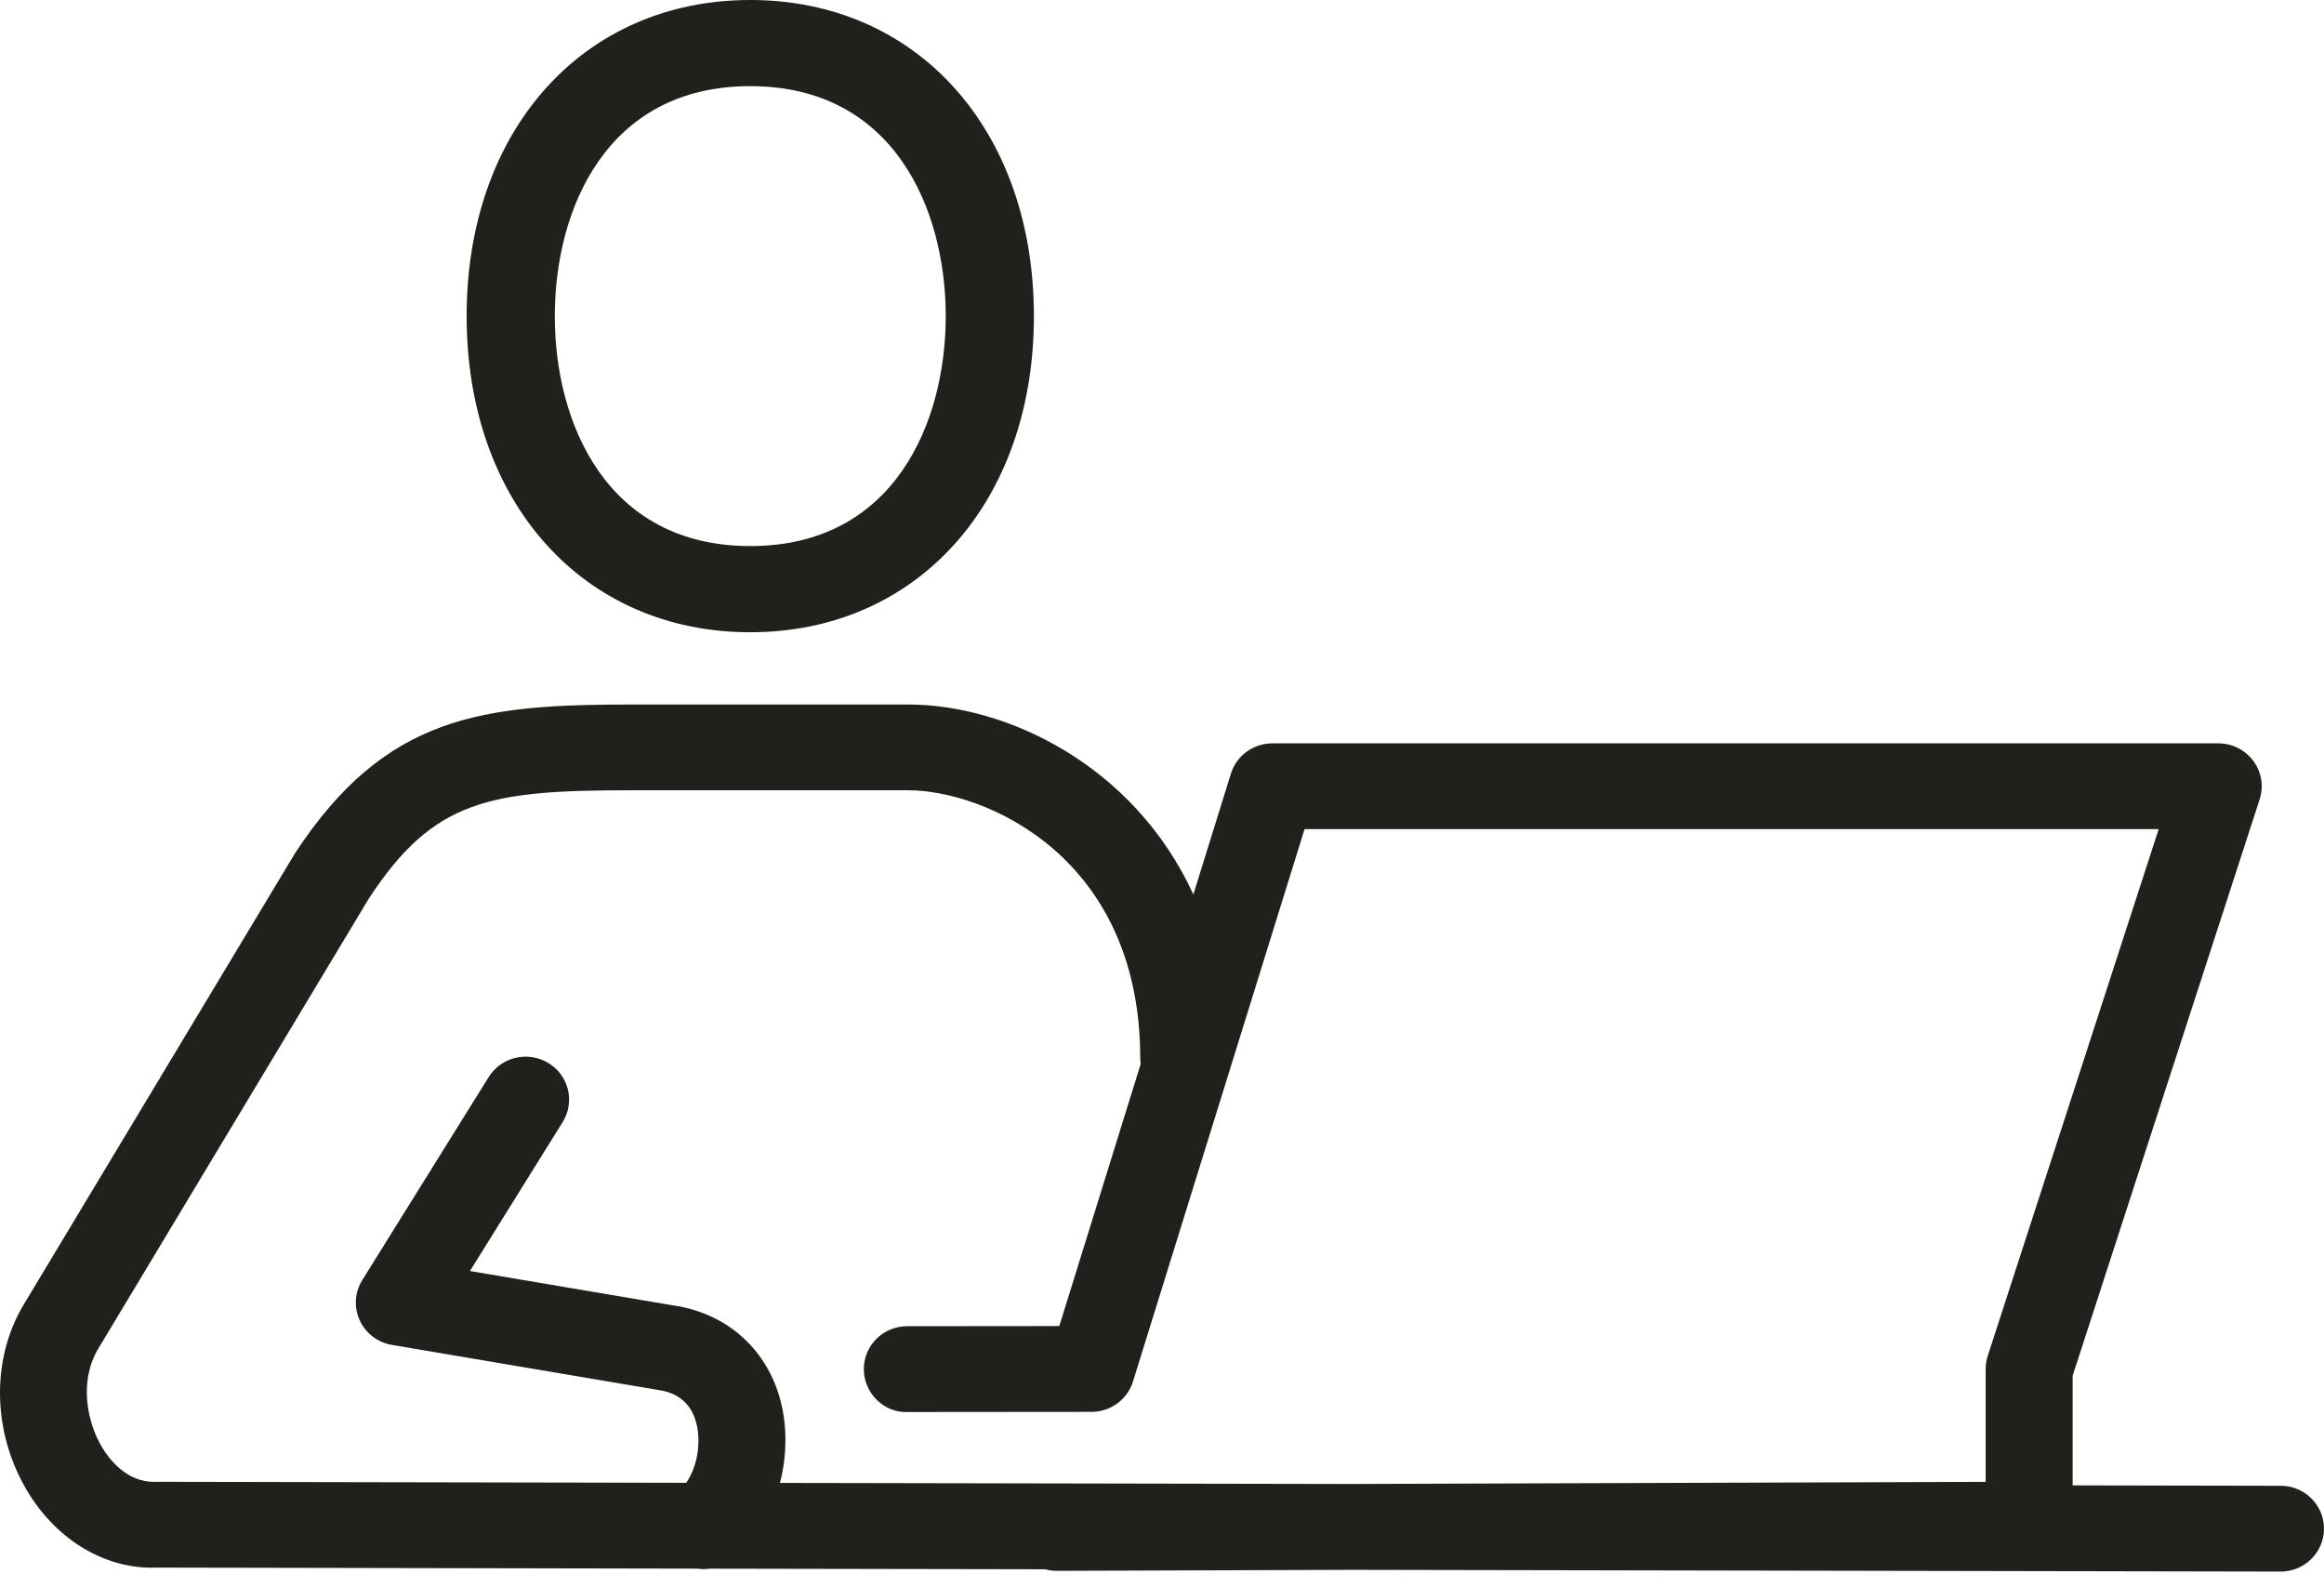 <svg width="145" height="99" viewBox="0 0 145 99" fill="none" xmlns="http://www.w3.org/2000/svg">
<path d="M142.287 92.692L129.318 92.666V85.824L140.985 49.867C141.249 49.053 141.104 48.164 140.593 47.473C140.083 46.781 139.27 46.374 138.403 46.374H79.391C78.199 46.374 77.147 47.143 76.798 48.267L74.458 55.8C70.727 47.695 62.774 43.951 56.664 43.951H39.472C30.143 43.951 24.074 44.571 18.404 53.236L1.434 81.463C-0.586 84.898 -0.463 89.463 1.747 93.093C3.61 96.154 6.67 97.924 9.774 97.795L43.517 97.86C43.645 97.877 43.773 97.891 43.903 97.891C44.033 97.891 44.165 97.881 44.295 97.862L65.217 97.9C65.445 97.963 65.686 97.998 65.934 97.998H65.944L84.331 97.935L142.282 98.044H142.287C143.785 98.044 144.996 96.85 145 95.372C145.002 93.894 143.792 92.692 142.293 92.69L142.287 92.692ZM9.676 92.443C7.911 92.501 6.794 90.992 6.394 90.335C5.405 88.71 4.938 86.168 6.108 84.175L23.016 56.051C27.072 49.856 30.555 49.301 39.474 49.301H56.666C61.389 49.301 71.142 53.388 71.142 66.02C71.142 66.143 71.154 66.264 71.17 66.38L66.092 82.728L56.605 82.736C55.108 82.736 53.894 83.938 53.896 85.416C53.896 86.894 55.141 88.15 56.611 88.09L68.099 88.08C69.289 88.08 70.339 87.312 70.689 86.188L81.394 51.725H134.686L124.021 84.585C123.934 84.85 123.891 85.138 123.891 85.416V92.447L84.197 92.579L48.662 92.513C48.786 92.04 48.879 91.552 48.934 91.054C49.505 86.019 46.57 82.049 41.884 81.419L29.322 79.293L35.107 70C35.891 68.742 35.493 67.092 34.217 66.318C32.942 65.546 31.272 65.935 30.488 67.197L22.602 79.863C22.131 80.619 22.07 81.559 22.443 82.368C22.813 83.179 23.567 83.753 24.456 83.904L41.06 86.713C43.721 87.073 43.635 89.673 43.546 90.463C43.458 91.241 43.184 91.98 42.815 92.505L9.676 92.443Z" fill="#20201D"/>
<path d="M46.811 39.443C57.232 39.443 64.508 31.332 64.508 19.722C64.508 8.111 57.232 0 46.811 0C36.39 0 29.114 8.111 29.114 19.722C29.114 31.332 36.392 39.443 46.811 39.443ZM46.811 5.374C55.813 5.374 59.007 13.104 59.007 19.722C59.007 26.339 55.813 34.067 46.811 34.067C37.809 34.067 34.615 26.339 34.615 19.722C34.615 13.104 37.809 5.374 46.811 5.374Z" fill="#20201D"/>
</svg>
